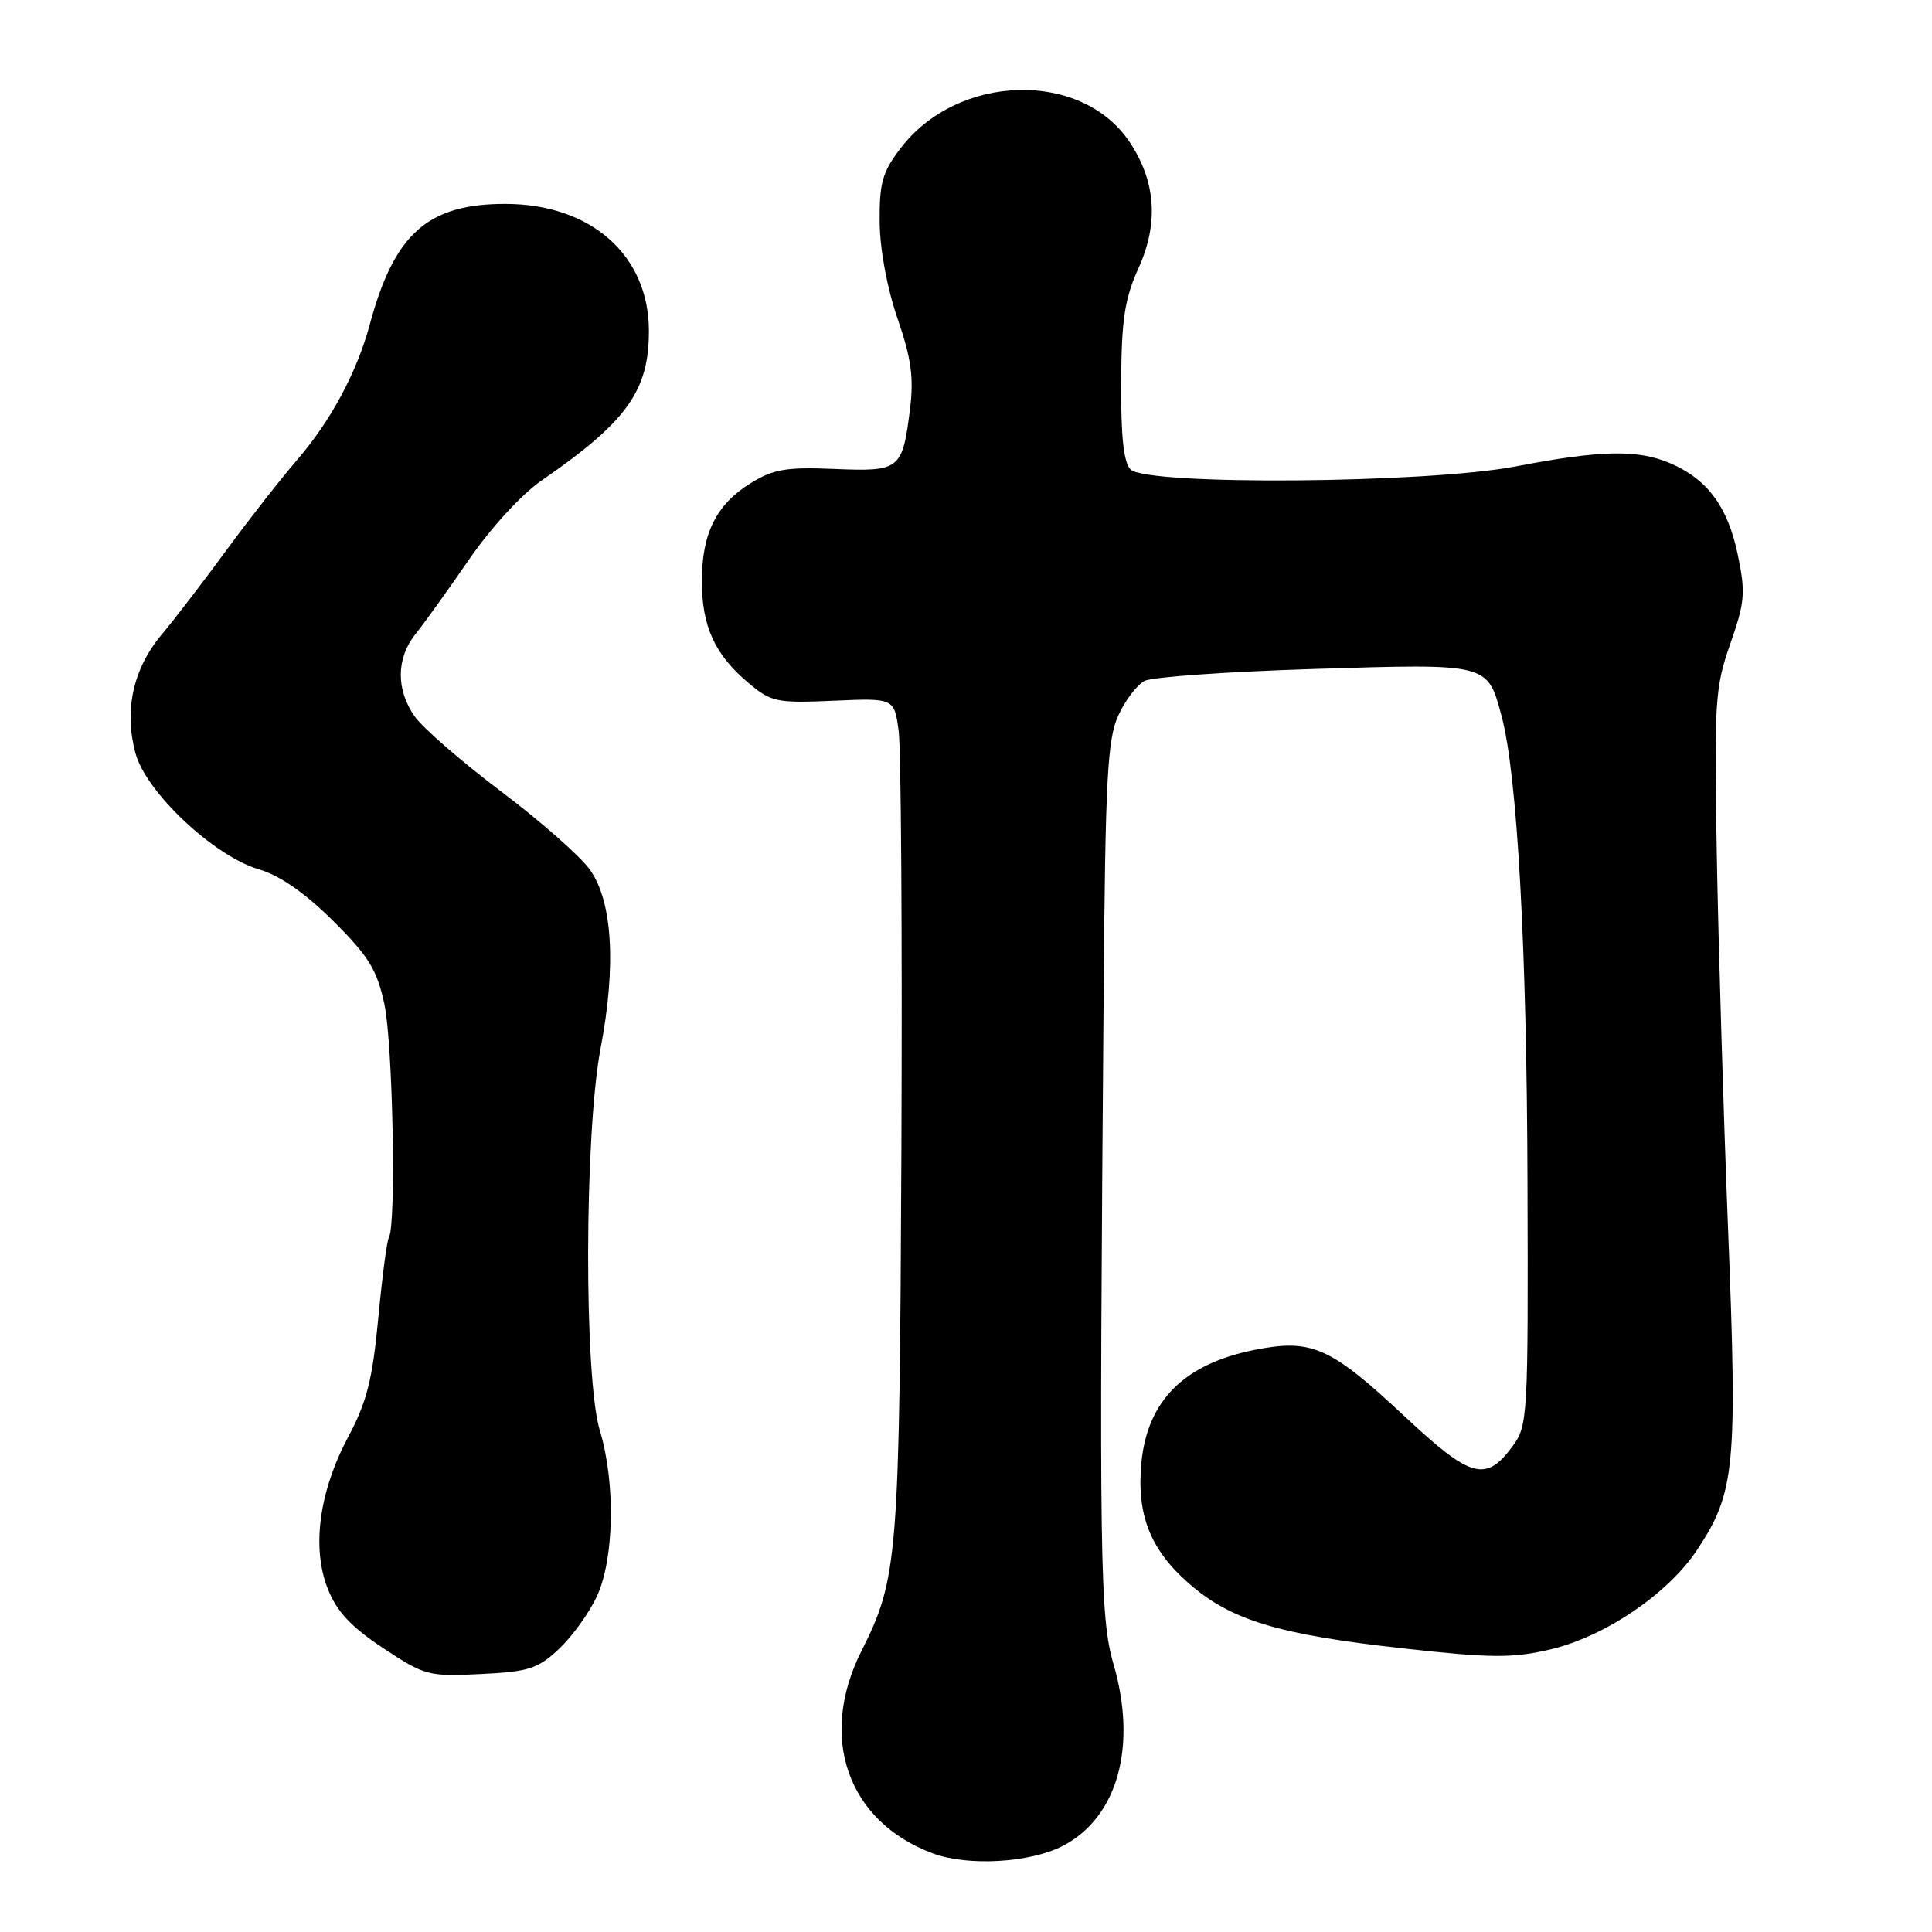 <?xml version="1.0" encoding="UTF-8" standalone="no"?>
<!DOCTYPE svg PUBLIC "-//W3C//DTD SVG 1.1//EN" "http://www.w3.org/Graphics/SVG/1.1/DTD/svg11.dtd" >
<svg xmlns="http://www.w3.org/2000/svg" xmlns:xlink="http://www.w3.org/1999/xlink" version="1.1" viewBox="0 0 256 256">
 <g >
 <path fill="currentColor"
d=" M 140.81 244.60 C 148.09 240.83 150.72 231.42 147.54 220.48 C 145.74 214.29 145.63 206.87 146.24 131.50 C 146.46 103.23 146.74 97.97 148.17 94.83 C 149.08 92.81 150.66 90.74 151.67 90.22 C 152.67 89.70 162.81 88.99 174.18 88.64 C 197.31 87.92 197.08 87.86 198.96 94.86 C 201.04 102.57 202.31 125.42 202.40 156.67 C 202.50 187.86 202.44 188.92 200.40 191.67 C 196.87 196.43 194.90 195.88 186.20 187.75 C 176.25 178.44 173.82 177.36 166.22 178.87 C 156.91 180.73 152.03 185.59 151.24 193.81 C 150.59 200.67 152.39 205.29 157.47 209.76 C 163.05 214.68 169.33 216.59 186.02 218.43 C 197.53 219.71 200.40 219.73 205.34 218.58 C 212.62 216.89 221.01 211.21 224.88 205.36 C 229.91 197.77 230.23 194.45 228.98 162.94 C 228.36 147.30 227.69 124.83 227.48 113.00 C 227.13 92.96 227.25 91.08 229.27 85.31 C 231.22 79.74 231.32 78.55 230.24 73.39 C 228.91 67.09 226.22 63.48 221.28 61.37 C 216.99 59.54 212.08 59.64 200.86 61.80 C 189.06 64.06 151.96 64.35 149.80 62.20 C 148.89 61.29 148.52 57.81 148.56 50.70 C 148.60 42.33 149.02 39.60 150.87 35.50 C 153.55 29.58 153.15 24.02 149.68 18.82 C 143.29 9.26 126.89 9.71 119.31 19.67 C 116.92 22.80 116.51 24.26 116.56 29.43 C 116.59 33.03 117.55 38.22 118.93 42.21 C 120.75 47.49 121.10 50.04 120.58 54.22 C 119.57 62.26 119.27 62.50 110.56 62.14 C 104.21 61.87 102.46 62.17 99.49 64.01 C 94.91 66.83 93.00 70.67 93.00 77.00 C 93.00 82.99 94.71 86.74 99.16 90.48 C 102.19 93.03 102.89 93.18 110.44 92.85 C 118.49 92.50 118.49 92.50 119.08 96.87 C 119.40 99.28 119.56 124.26 119.44 152.37 C 119.19 206.63 118.99 209.13 114.14 218.78 C 108.38 230.24 112.32 241.39 123.62 245.59 C 128.25 247.31 136.48 246.84 140.81 244.60 Z  M 74.08 218.48 C 75.82 216.84 78.09 213.70 79.10 211.50 C 81.39 206.55 81.57 196.46 79.49 189.59 C 77.36 182.58 77.43 150.22 79.59 138.86 C 81.67 127.94 81.16 119.43 78.16 115.23 C 76.91 113.47 71.63 108.82 66.42 104.89 C 61.21 100.96 56.06 96.49 54.98 94.97 C 52.45 91.43 52.49 87.19 55.07 84.00 C 56.18 82.62 59.36 78.20 62.13 74.17 C 65.02 69.96 69.12 65.49 71.76 63.67 C 83.10 55.85 86.01 51.77 85.98 43.78 C 85.95 33.80 78.29 27.04 67.00 27.02 C 56.69 27.00 52.25 30.94 49.00 42.99 C 47.29 49.34 43.83 55.78 39.32 61.00 C 37.18 63.48 32.98 68.84 29.99 72.92 C 27.01 76.99 23.13 82.05 21.37 84.15 C 17.63 88.63 16.42 94.15 17.95 99.80 C 19.34 104.97 28.33 113.43 34.30 115.19 C 37.07 116.00 40.41 118.32 44.12 122.00 C 48.84 126.69 49.94 128.46 50.93 133.04 C 52.05 138.21 52.52 162.35 51.53 163.96 C 51.27 164.37 50.64 169.20 50.12 174.70 C 49.36 182.77 48.60 185.79 46.16 190.36 C 42.27 197.65 41.27 205.12 43.45 210.57 C 44.64 213.56 46.56 215.60 50.78 218.39 C 56.28 222.03 56.78 222.16 63.70 221.82 C 70.07 221.51 71.27 221.12 74.08 218.48 Z "/>
</g>
</svg>